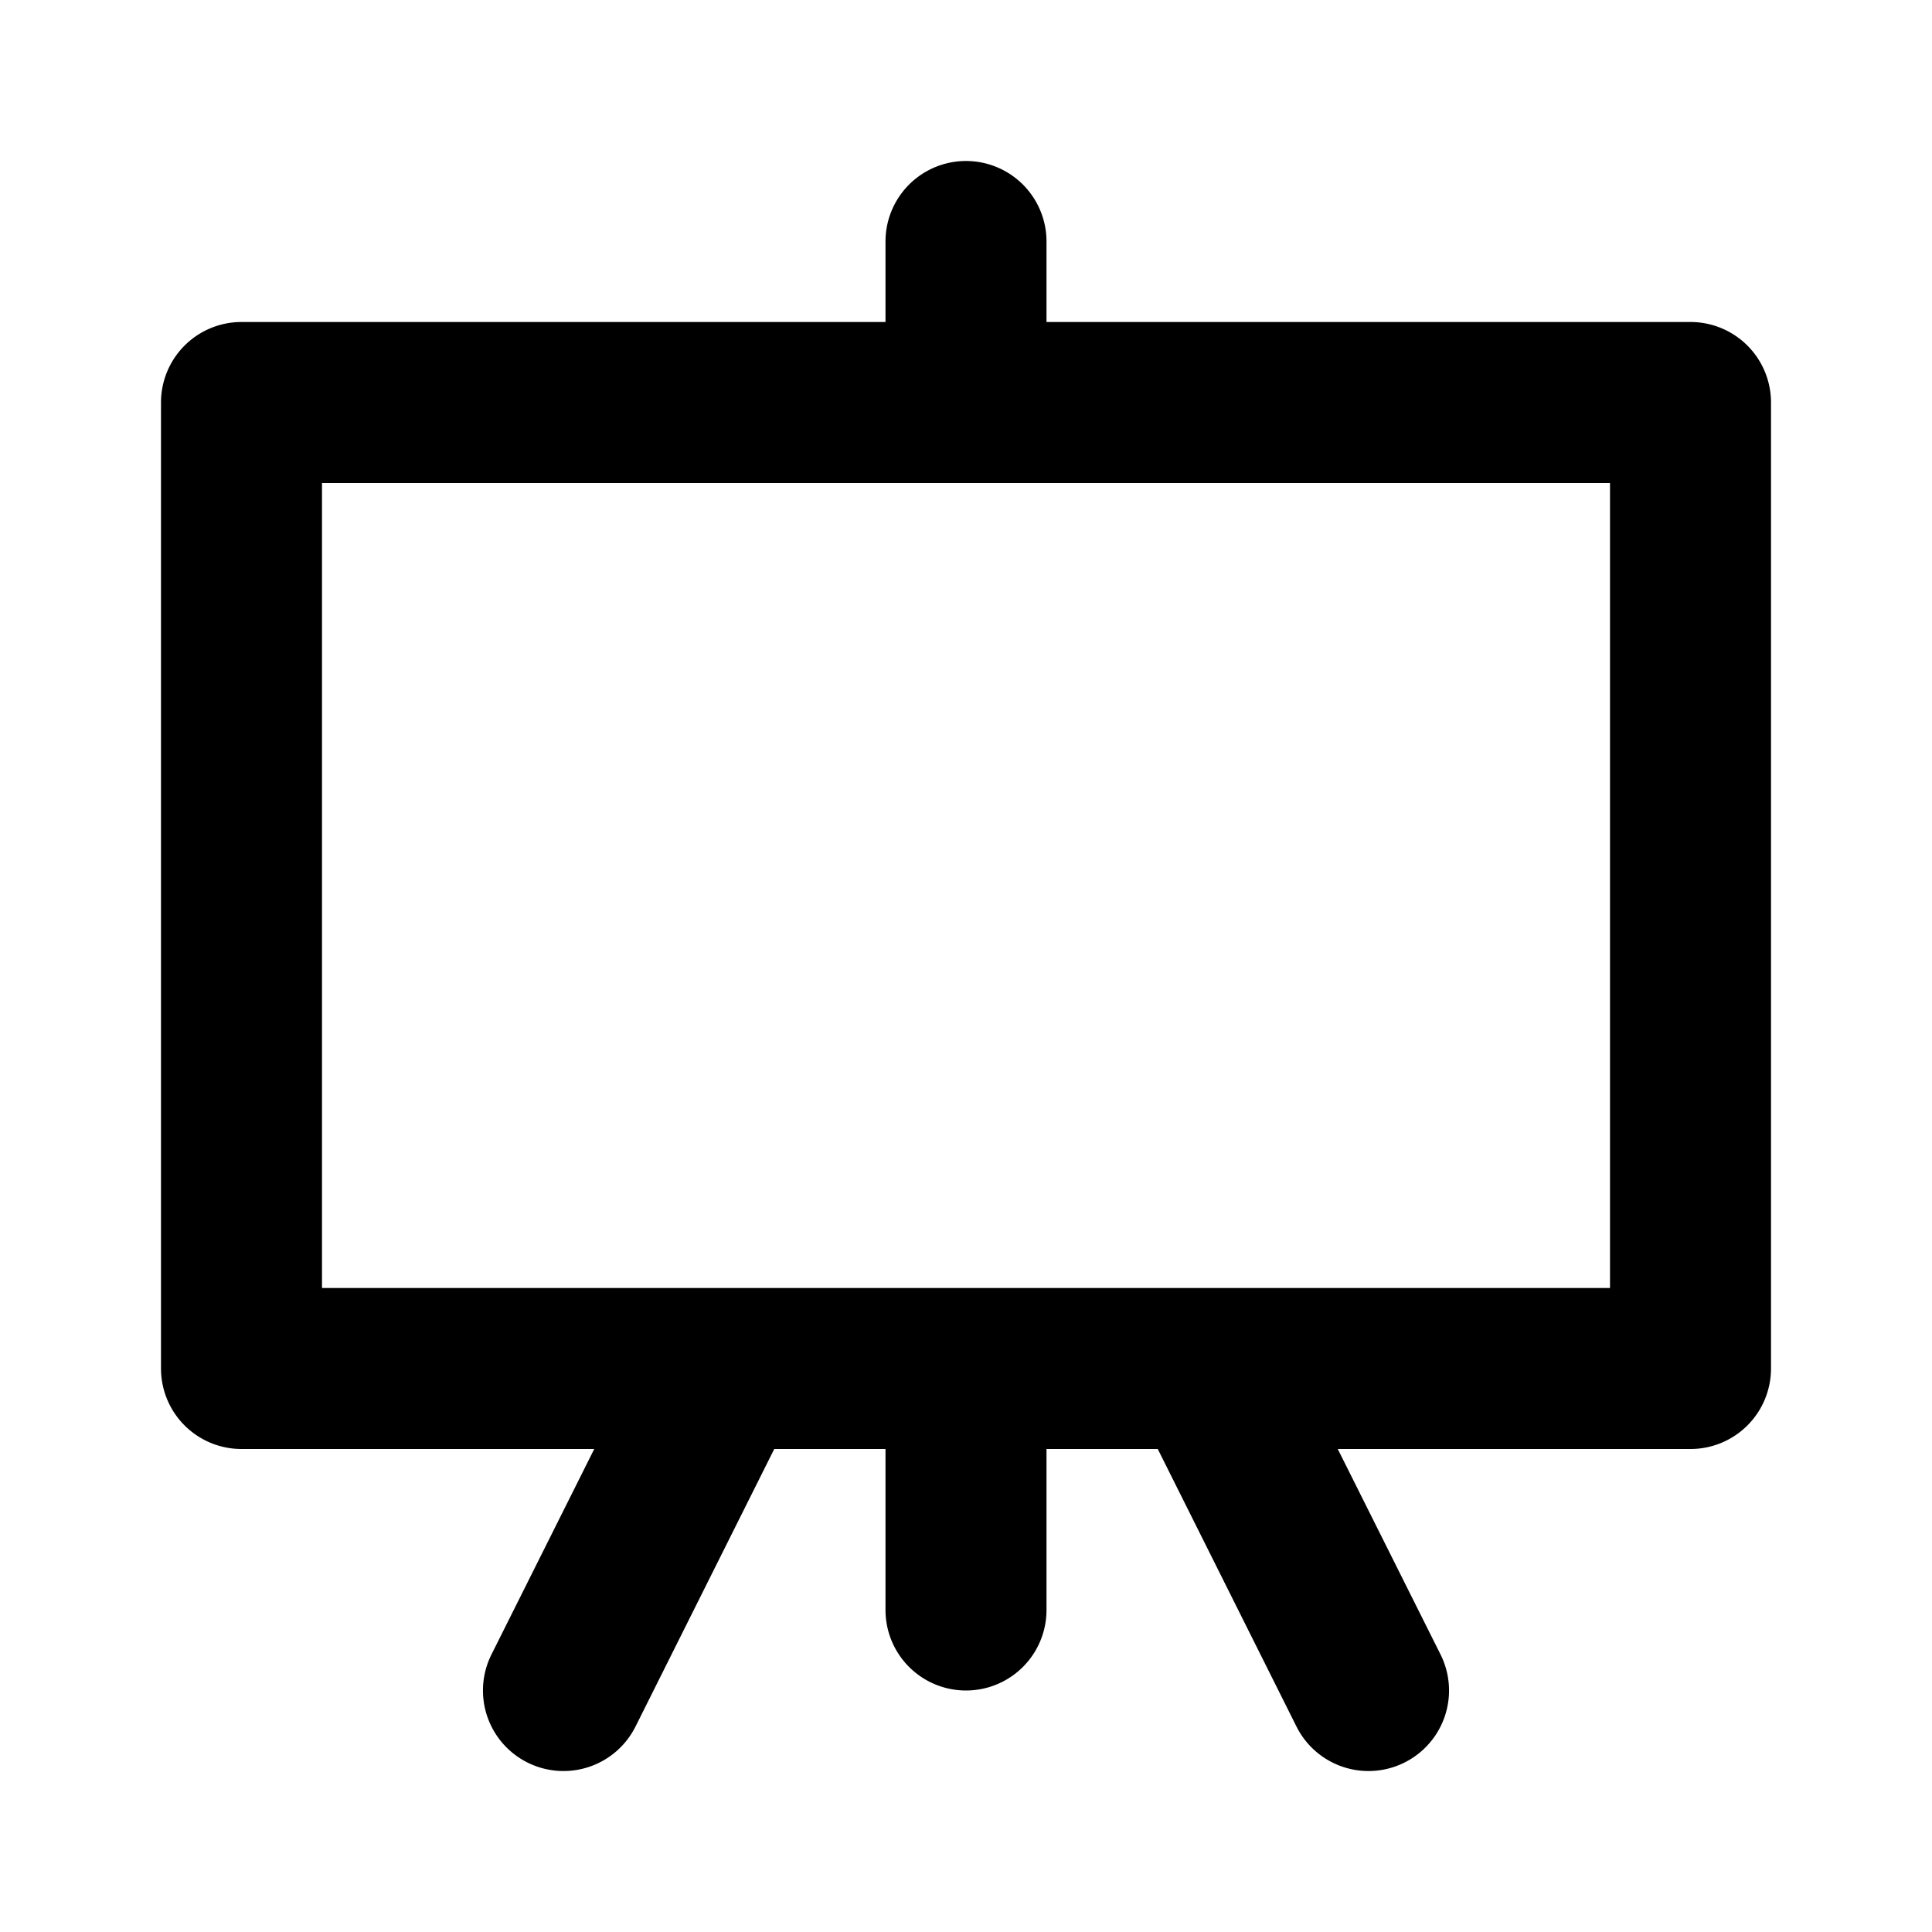 <!DOCTYPE svg PUBLIC "-//W3C//DTD SVG 1.1//EN" "http://www.w3.org/Graphics/SVG/1.1/DTD/svg11.dtd">
<!-- Uploaded to: SVG Repo, www.svgrepo.com, Transformed by: SVG Repo Mixer Tools -->
<svg fill="#000000" width="64px" height="64px" viewBox="0 0 24 24" xmlns="http://www.w3.org/2000/svg">
<g id="SVGRepo_bgCarrier" stroke-width="0"/>
<g id="SVGRepo_tracerCarrier" stroke-linecap="round" stroke-linejoin="round"/>
<g id="SVGRepo_iconCarrier">
<path d="M3,18H7.382L6.105,20.553a1,1,0,0,0,1.79.894L9.618,18H11v2a1,1,0,0,0,2,0V18h1.382l1.723,3.447a1,1,0,1,0,1.79-.894L16.618,18H21a1,1,0,0,0,1-1V5a1,1,0,0,0-1-1H13V3a1,1,0,0,0-2,0V4H3A1,1,0,0,0,2,5V17A1,1,0,0,0,3,18ZM4,6H20V16H4Z"/>
</g>
</svg>